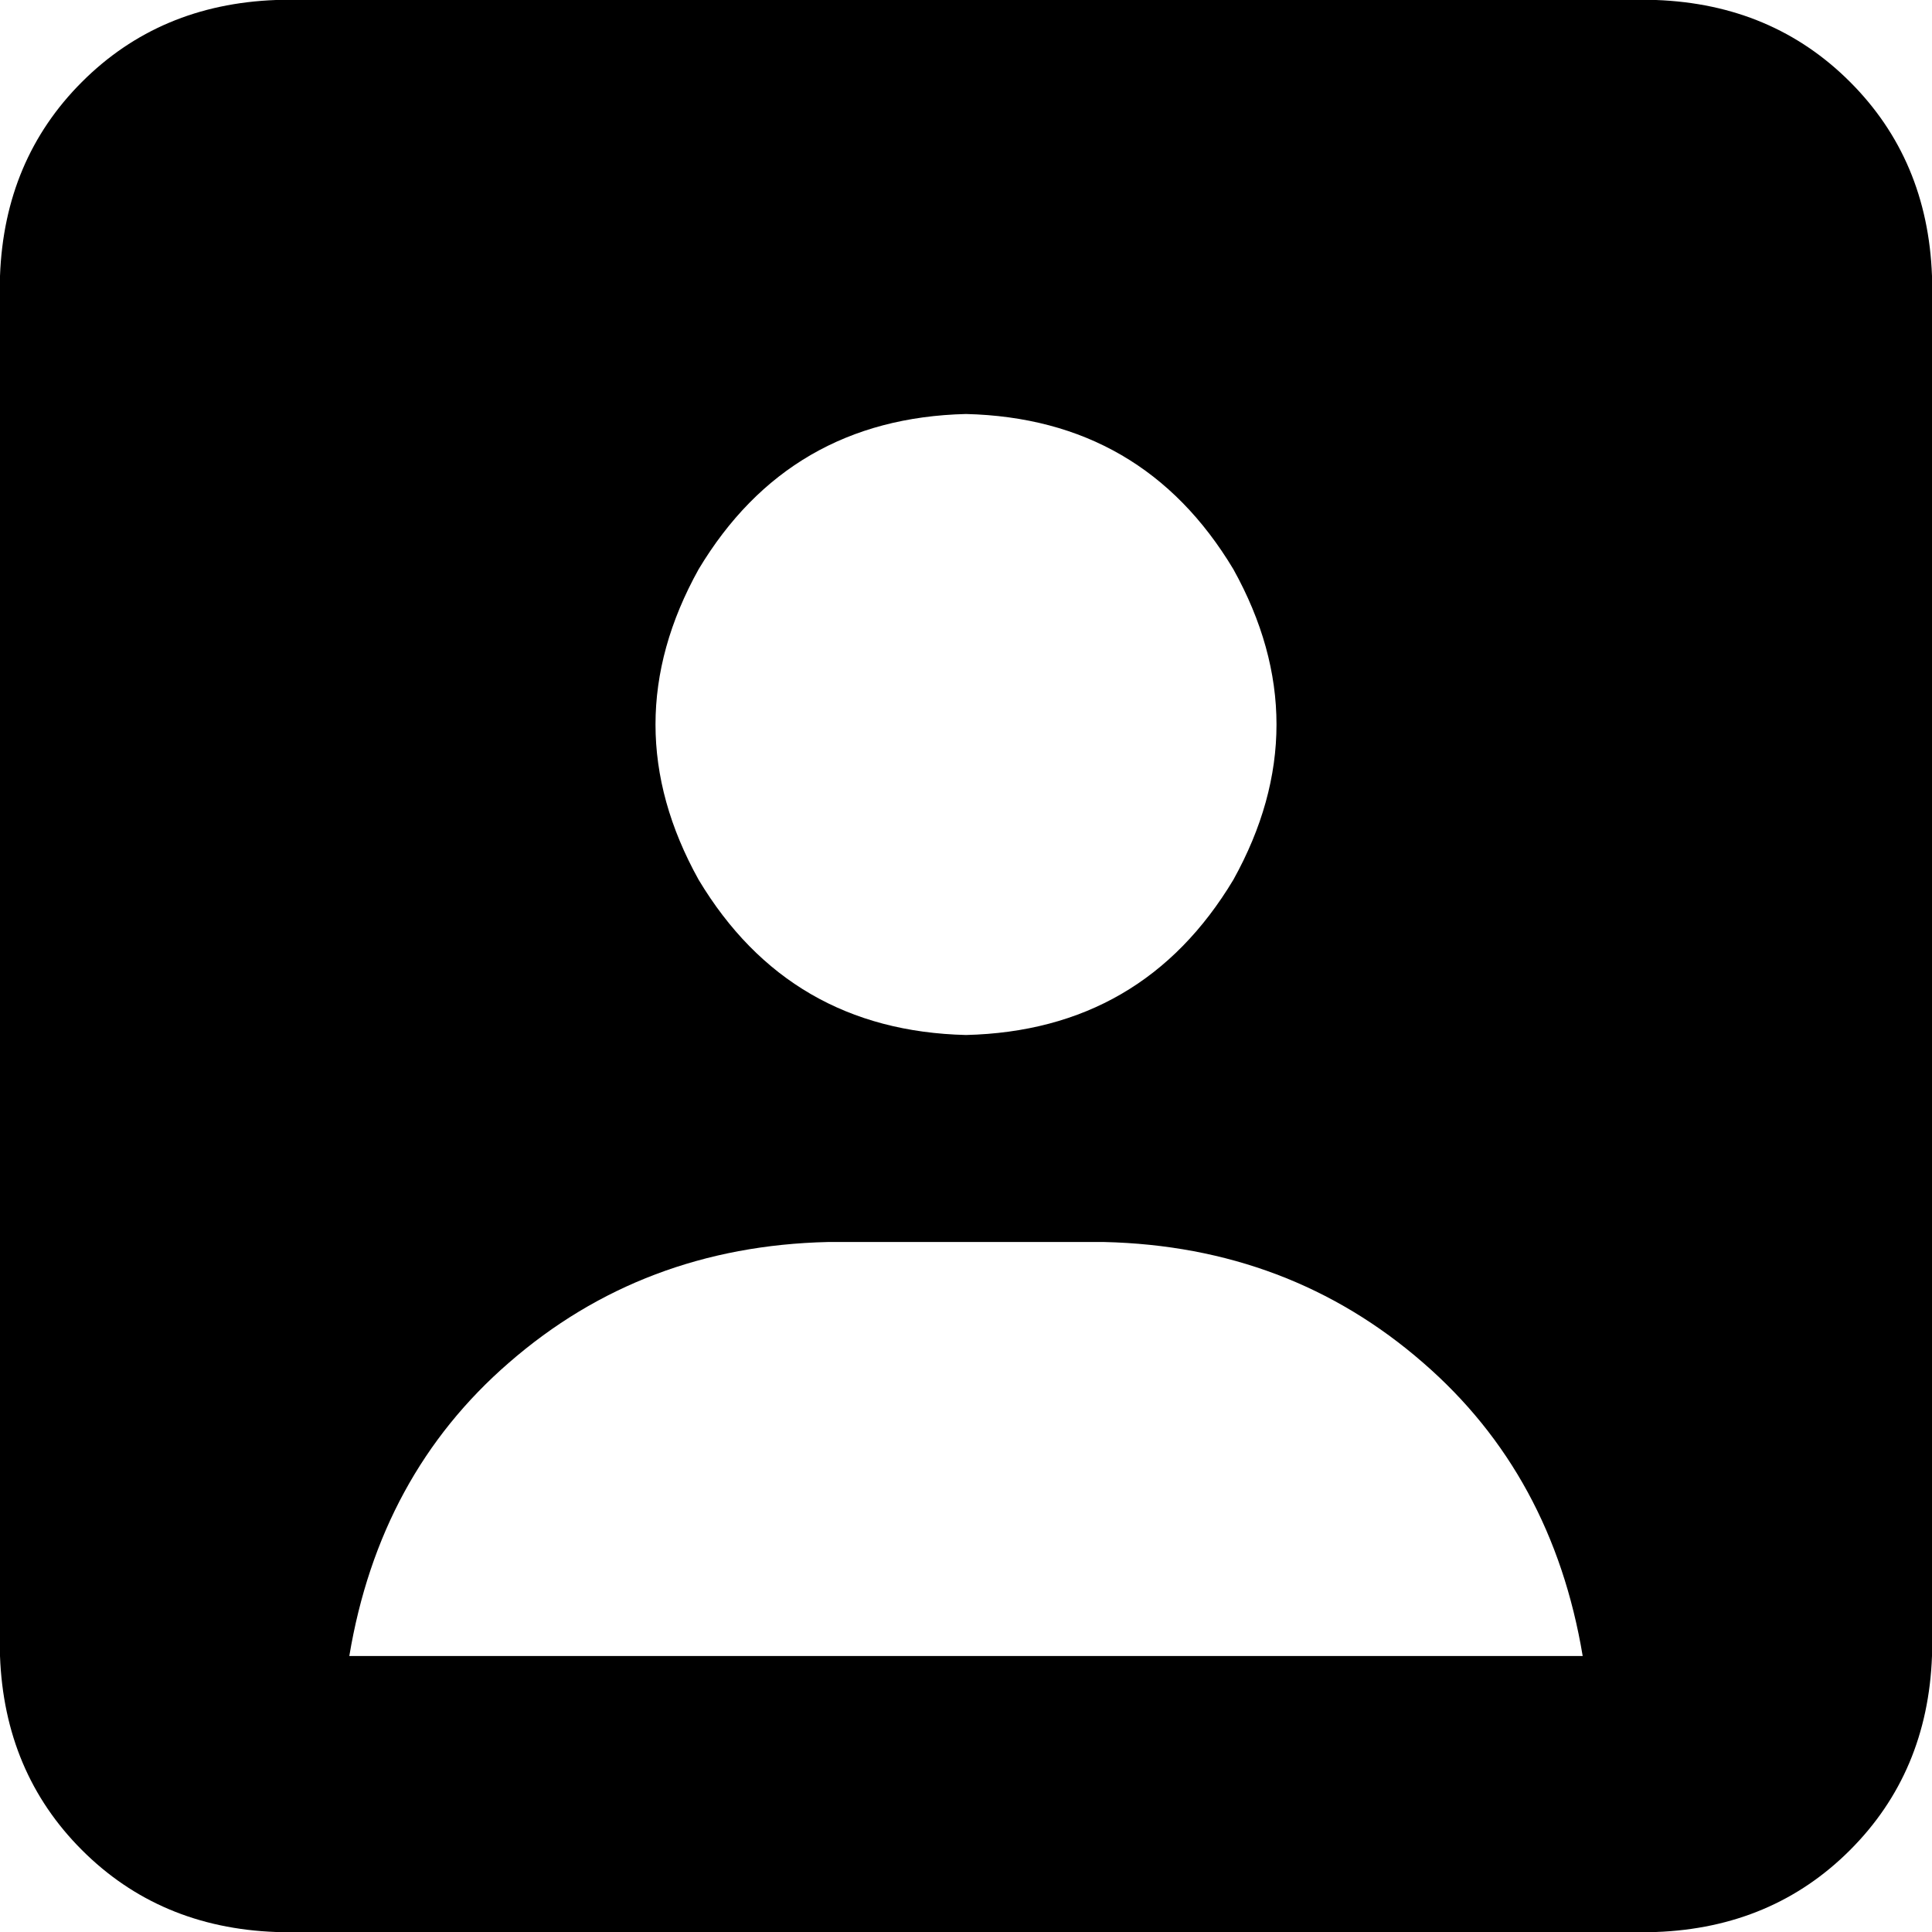 <svg xmlns="http://www.w3.org/2000/svg" viewBox="0 0 448 448">
    <path d="M 81 384 L 367 384 Q 360 342 330 316 Q 299 289 256 288 L 192 288 Q 149 289 118 316 Q 88 342 81 384 L 81 384 Z M 0 64 Q 1 37 19 19 L 19 19 Q 37 1 64 0 L 384 0 Q 411 1 429 19 Q 447 37 448 64 L 448 384 Q 447 411 429 429 Q 411 447 384 448 L 64 448 Q 37 447 19 429 Q 1 411 0 384 L 0 64 L 0 64 Z M 224 240 Q 265 239 286 204 Q 306 168 286 132 Q 265 97 224 96 Q 183 97 162 132 Q 142 168 162 204 Q 183 239 224 240 L 224 240 Z"/>
</svg>
